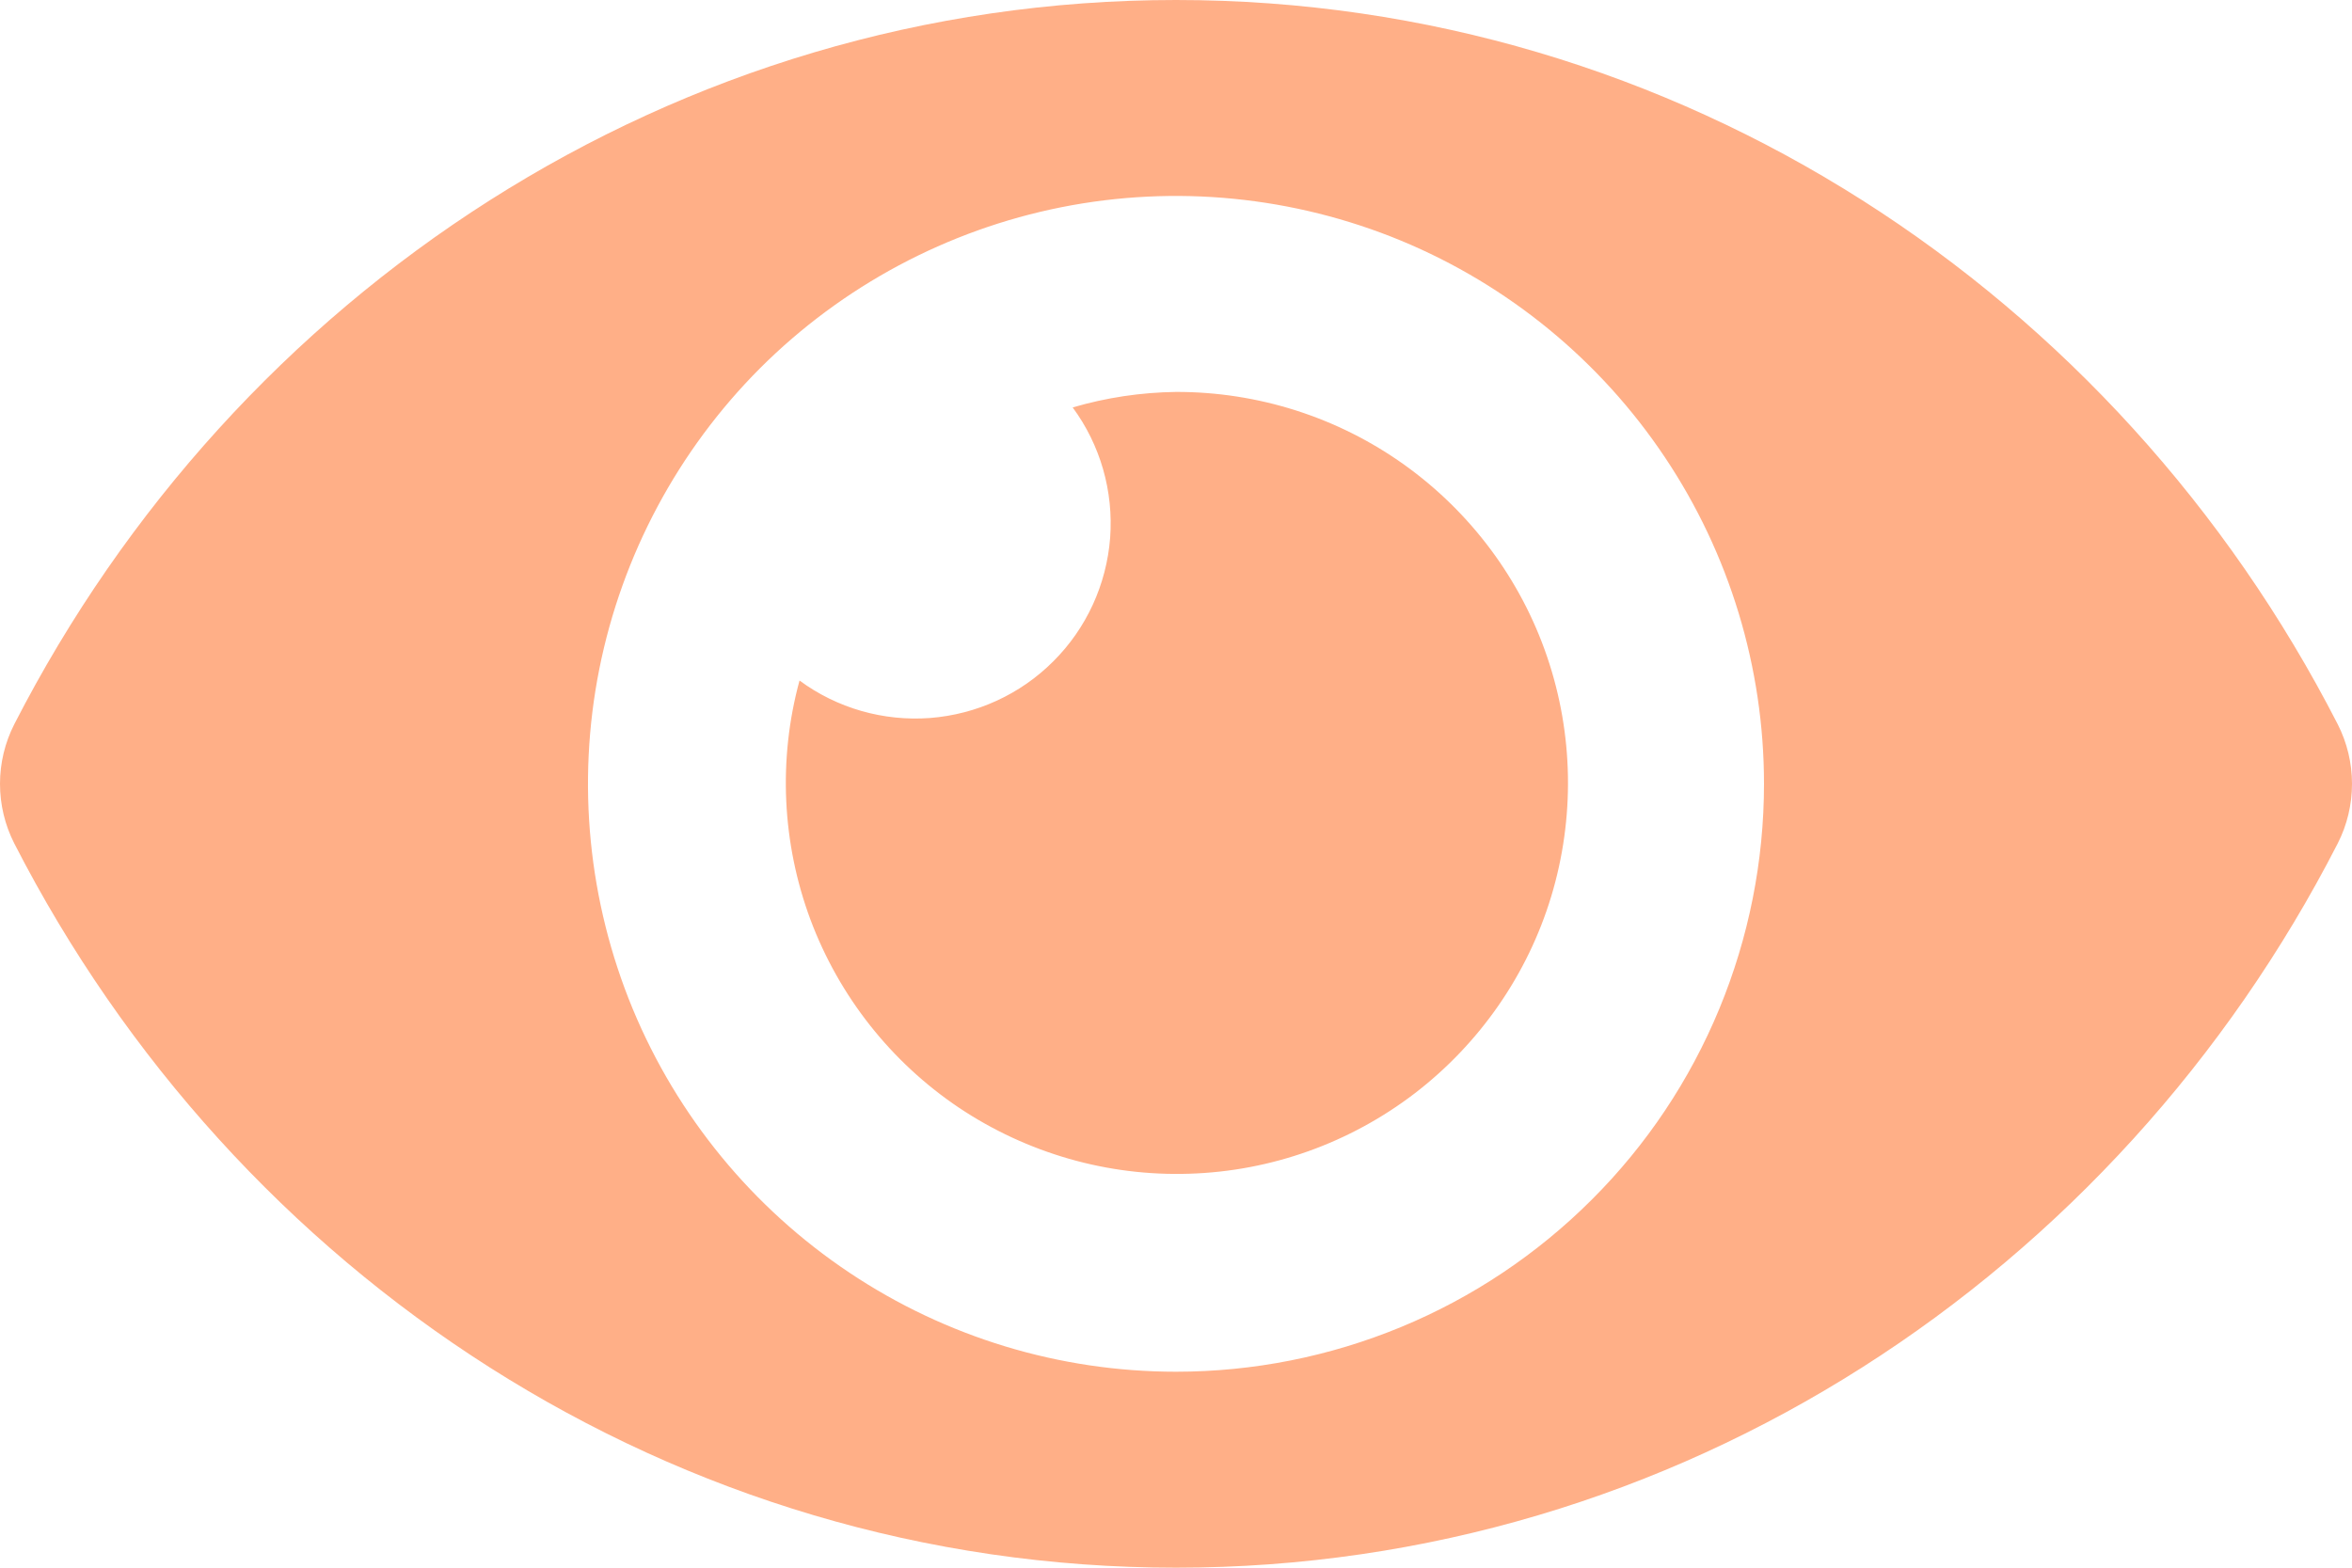 <svg width="15" height="10" viewBox="0 0 15 10" fill="none" xmlns="http://www.w3.org/2000/svg">
<path d="M14.909 4.62C13.497 1.864 10.701 0 7.5 0C4.299 0 1.502 1.866 0.091 4.62C0.031 4.738 0 4.868 0 5C0 5.132 0.031 5.262 0.091 5.38C1.503 8.136 4.299 10 7.5 10C10.701 10 13.498 8.134 14.909 5.38C14.969 5.262 15 5.132 15 5C15 4.868 14.969 4.738 14.909 4.62ZM7.5 8.75C6.758 8.75 6.033 8.53 5.417 8.118C4.8 7.706 4.319 7.12 4.035 6.435C3.752 5.75 3.677 4.996 3.822 4.268C3.967 3.541 4.324 2.873 4.848 2.348C5.373 1.824 6.041 1.467 6.768 1.322C7.496 1.177 8.25 1.252 8.935 1.535C9.62 1.819 10.206 2.3 10.618 2.917C11.03 3.533 11.25 4.258 11.25 5C11.25 5.493 11.153 5.98 10.965 6.435C10.777 6.89 10.501 7.304 10.152 7.652C9.804 8 9.39 8.277 8.935 8.465C8.48 8.653 7.993 8.75 7.5 8.75ZM7.5 2.5C7.277 2.503 7.055 2.536 6.841 2.599C7.018 2.839 7.102 3.134 7.08 3.431C7.057 3.728 6.929 4.008 6.718 4.218C6.508 4.429 6.228 4.557 5.931 4.58C5.634 4.602 5.339 4.518 5.099 4.341C4.962 4.844 4.987 5.378 5.169 5.867C5.352 6.356 5.683 6.775 6.116 7.066C6.55 7.356 7.063 7.504 7.585 7.487C8.106 7.471 8.609 7.291 9.023 6.974C9.437 6.656 9.742 6.217 9.893 5.718C10.044 5.218 10.035 4.684 9.867 4.19C9.699 3.696 9.38 3.268 8.955 2.964C8.531 2.661 8.022 2.499 7.5 2.5Z" fill="#FFAF87"/>
</svg>
